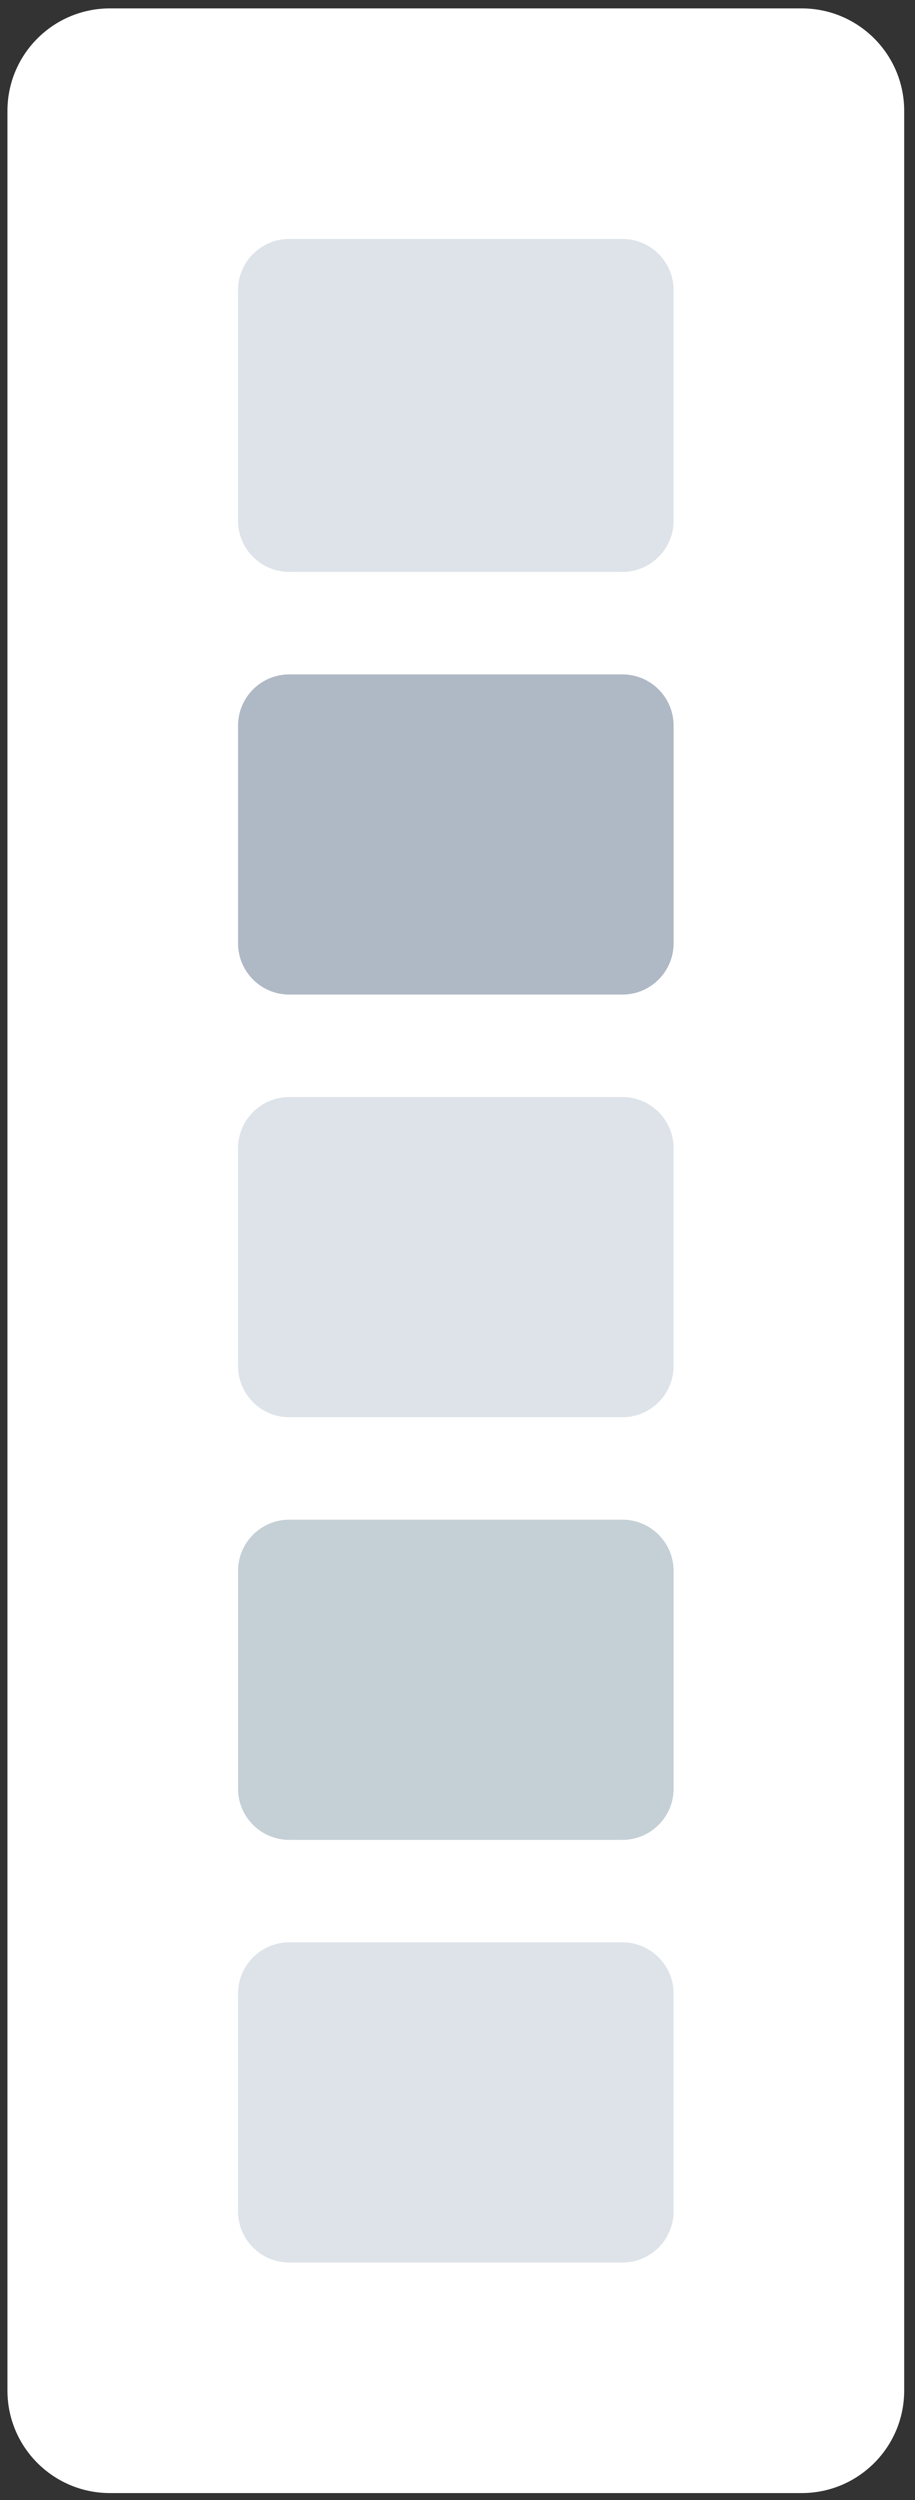 <svg width="56" height="153" viewBox="0 0 56 153" fill="none" xmlns="http://www.w3.org/2000/svg">
<rect x="0" y="0" width="56" height="153" fill="#333333" stroke="none"/>
<path d="M49.066 0.514H6.729C3.264 0.514 0.456 3.321 0.456 6.784V146.297C0.456 149.76 3.264 152.568 6.729 152.568H49.066C52.53 152.568 55.338 149.76 55.338 146.297V6.784C55.338 3.321 52.53 0.514 49.066 0.514Z" fill="white"/>
<path d="M38.09 14.622H17.705C15.973 14.622 14.569 16.025 14.569 17.757V31.865C14.569 33.596 15.973 35 17.705 35H38.09C39.822 35 41.226 33.596 41.226 31.865V17.757C41.226 16.025 39.822 14.622 38.09 14.622Z" fill="#DDE3E9"/>
<path d="M38.09 41.27H17.705C15.973 41.27 14.569 42.674 14.569 44.406V57.73C14.569 59.461 15.973 60.865 17.705 60.865H38.09C39.822 60.865 41.226 59.461 41.226 57.73V44.406C41.226 42.674 39.822 41.27 38.09 41.27Z" fill="#AFB9C5"/>
<path d="M38.09 67.135H17.705C15.973 67.135 14.569 68.539 14.569 70.27V83.595C14.569 85.326 15.973 86.73 17.705 86.73H38.09C39.822 86.73 41.226 85.326 41.226 83.595V70.27C41.226 68.539 39.822 67.135 38.09 67.135Z" fill="#DDE3E9"/>
<path d="M38.09 118.865H17.705C15.973 118.865 14.569 120.269 14.569 122V135.324C14.569 137.056 15.973 138.46 17.705 138.46H38.09C39.822 138.46 41.226 137.056 41.226 135.324V122C41.226 120.269 39.822 118.865 38.09 118.865Z" fill="#DDE3E9"/>
<path d="M38.09 93H17.705C15.973 93 14.569 94.404 14.569 96.135V109.46C14.569 111.191 15.973 112.595 17.705 112.595H38.09C39.822 112.595 41.226 111.191 41.226 109.46V96.135C41.226 94.404 39.822 93 38.09 93Z" fill="#C5CFD6"/>
</svg>
